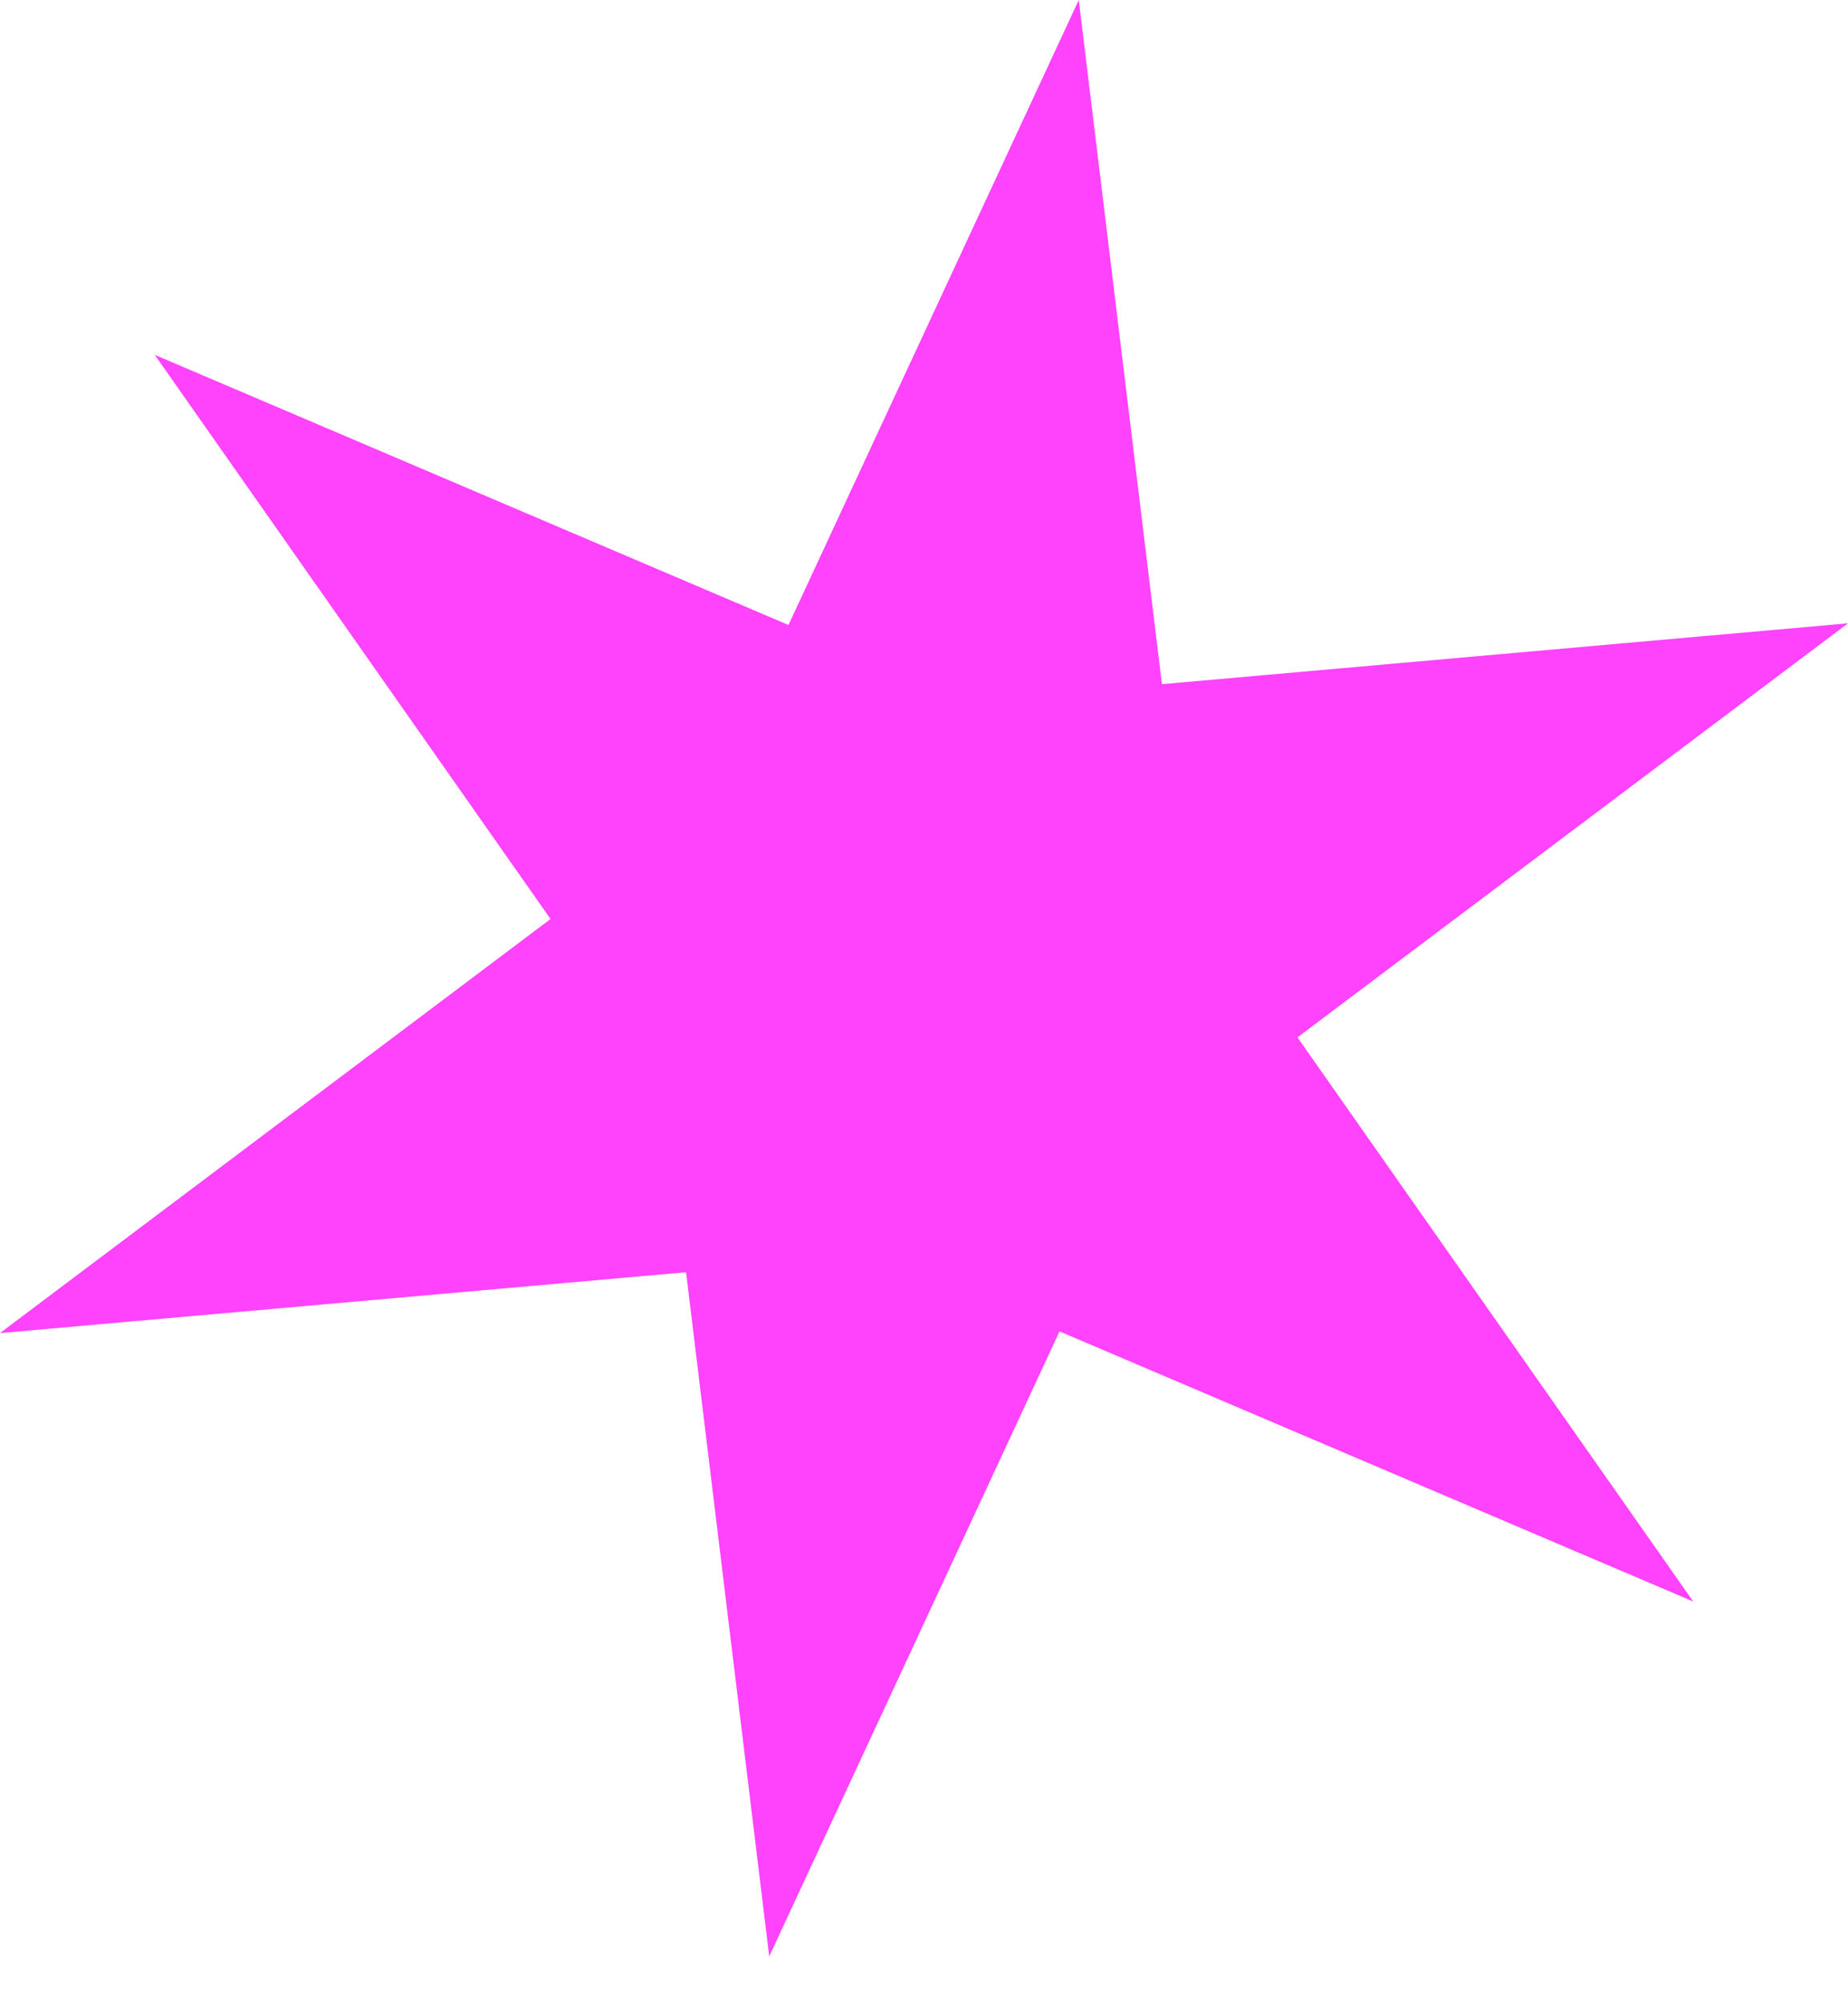 <svg width="12" height="13" viewBox="0 0 12 13" fill="none" xmlns="http://www.w3.org/2000/svg">
<path d="M10.995 10.393L6.88 8.64L4.995 12.696L4.455 8.256L-0 8.651L3.575 5.964L1.005 2.303L5.12 4.056L7.005 -5.60057e-07L7.545 4.44L12 4.045L8.425 6.732L10.995 10.393Z" fill="#FF21FB" fill-opacity="0.85"/>
</svg>
